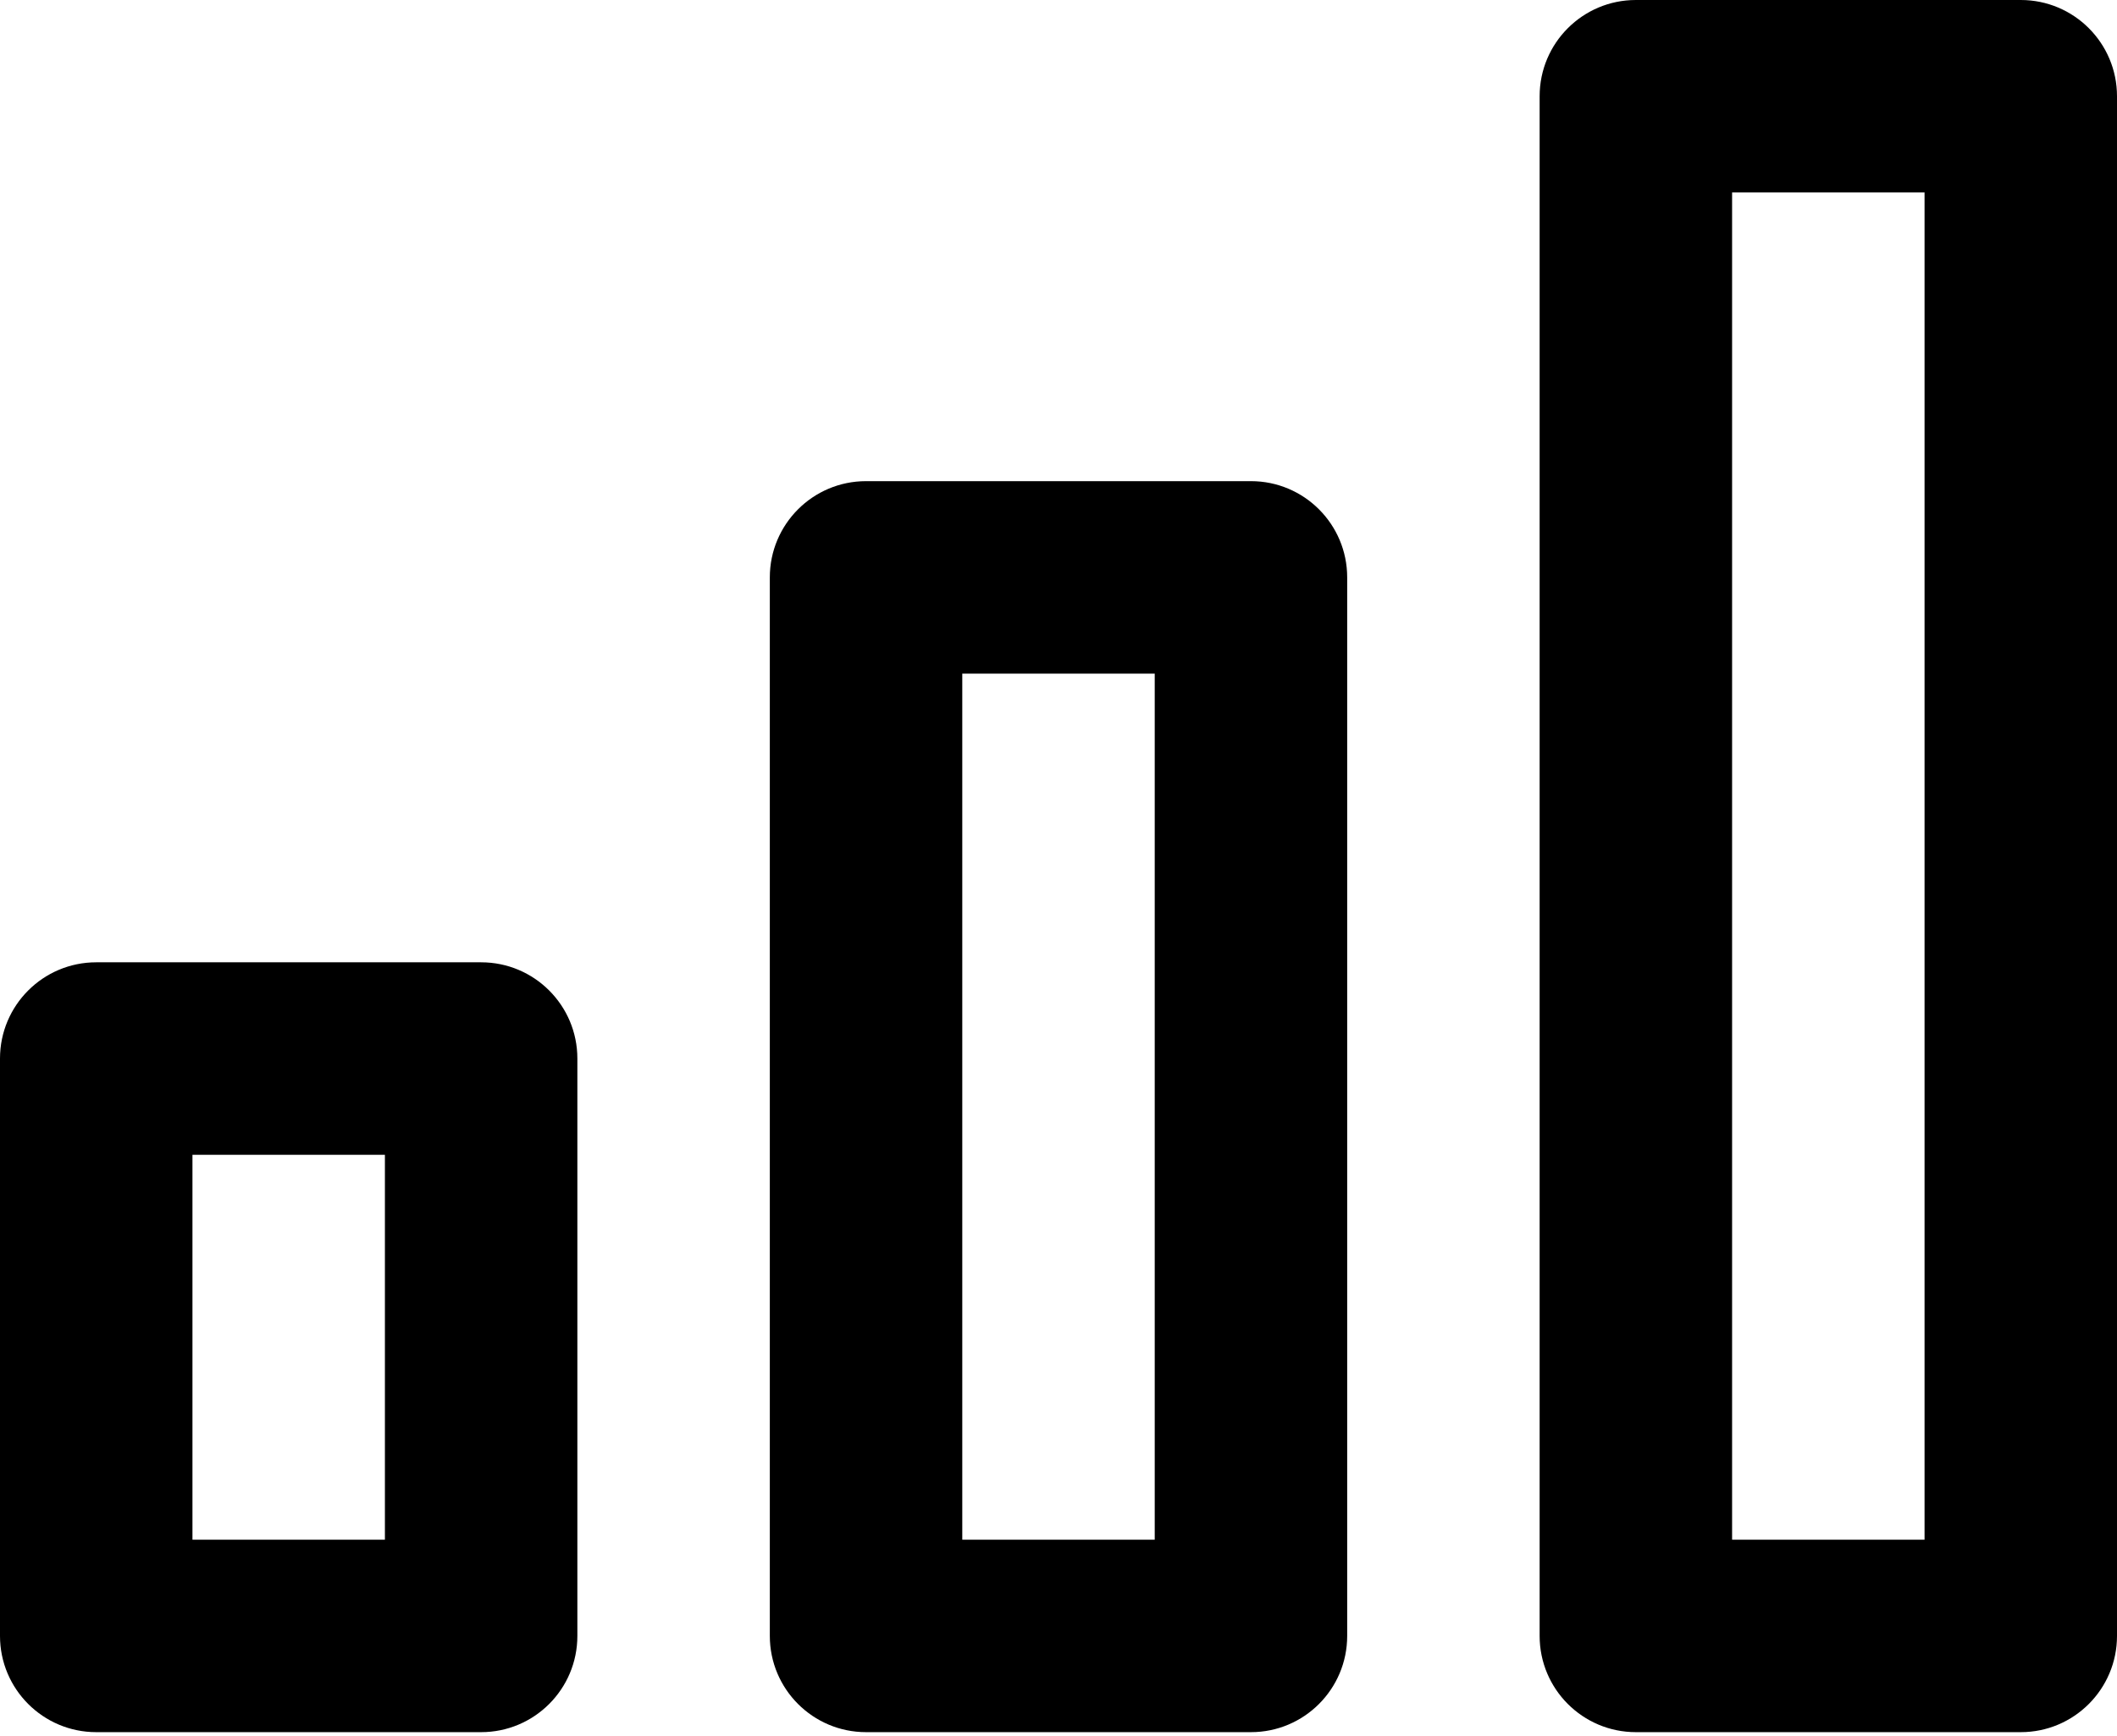 <?xml version="1.0" encoding="UTF-8"?>
<svg width="400px" height="328px" viewBox="0 0 400 328" version="1.1" xmlns="http://www.w3.org/2000/svg" xmlns:xlink="http://www.w3.org/1999/xlink">
    <!-- Generator: Sketch 54 (76480) - https://sketchapp.com -->
    <title>Path 2</title>
    <desc>Created with Sketch.</desc>
    <g id="Page-1" stroke="none" stroke-width="1" fill="none" fill-rule="evenodd">
        <g id="dashboard" transform="translate(18.182, 18.182)" fill="currentColor" fill-rule="nonzero">
            <path d="M363.636,-18.182 C373.678,-18.182 381.818,-10.042 381.818,0 L381.818,290.909 C381.818,300.951 373.678,309.091 363.636,309.091 L290.909,309.091 C280.868,309.091 272.727,300.951 272.727,290.909 L272.727,0 C272.727,-10.042 280.868,-18.182 290.909,-18.182 L363.636,-18.182 Z M345.455,18.182 L309.091,18.182 L309.091,272.727 L345.455,272.727 L345.455,18.182 Z M72.727,163.636 C82.769,163.636 90.909,171.777 90.909,181.818 L90.909,290.909 C90.909,300.951 82.769,309.091 72.727,309.091 L0,309.091 C-10.042,309.091 -18.182,300.951 -18.182,290.909 L-18.182,181.818 C-18.182,171.777 -10.042,163.636 0,163.636 L72.727,163.636 Z M54.545,200 L18.182,200 L18.182,272.727 L54.545,272.727 L54.545,200 Z M218.182,72.727 C228.223,72.727 236.364,80.868 236.364,90.909 L236.364,290.909 C236.364,300.951 228.223,309.091 218.182,309.091 L145.455,309.091 C135.413,309.091 127.273,300.951 127.273,290.909 L127.273,90.909 C127.273,80.868 135.413,72.727 145.455,72.727 L218.182,72.727 Z M163.636,109.091 L163.636,272.727 L200,272.727 L200,109.091 L163.636,109.091 Z" id="Path-2"></path>
        </g>
    </g>
</svg>